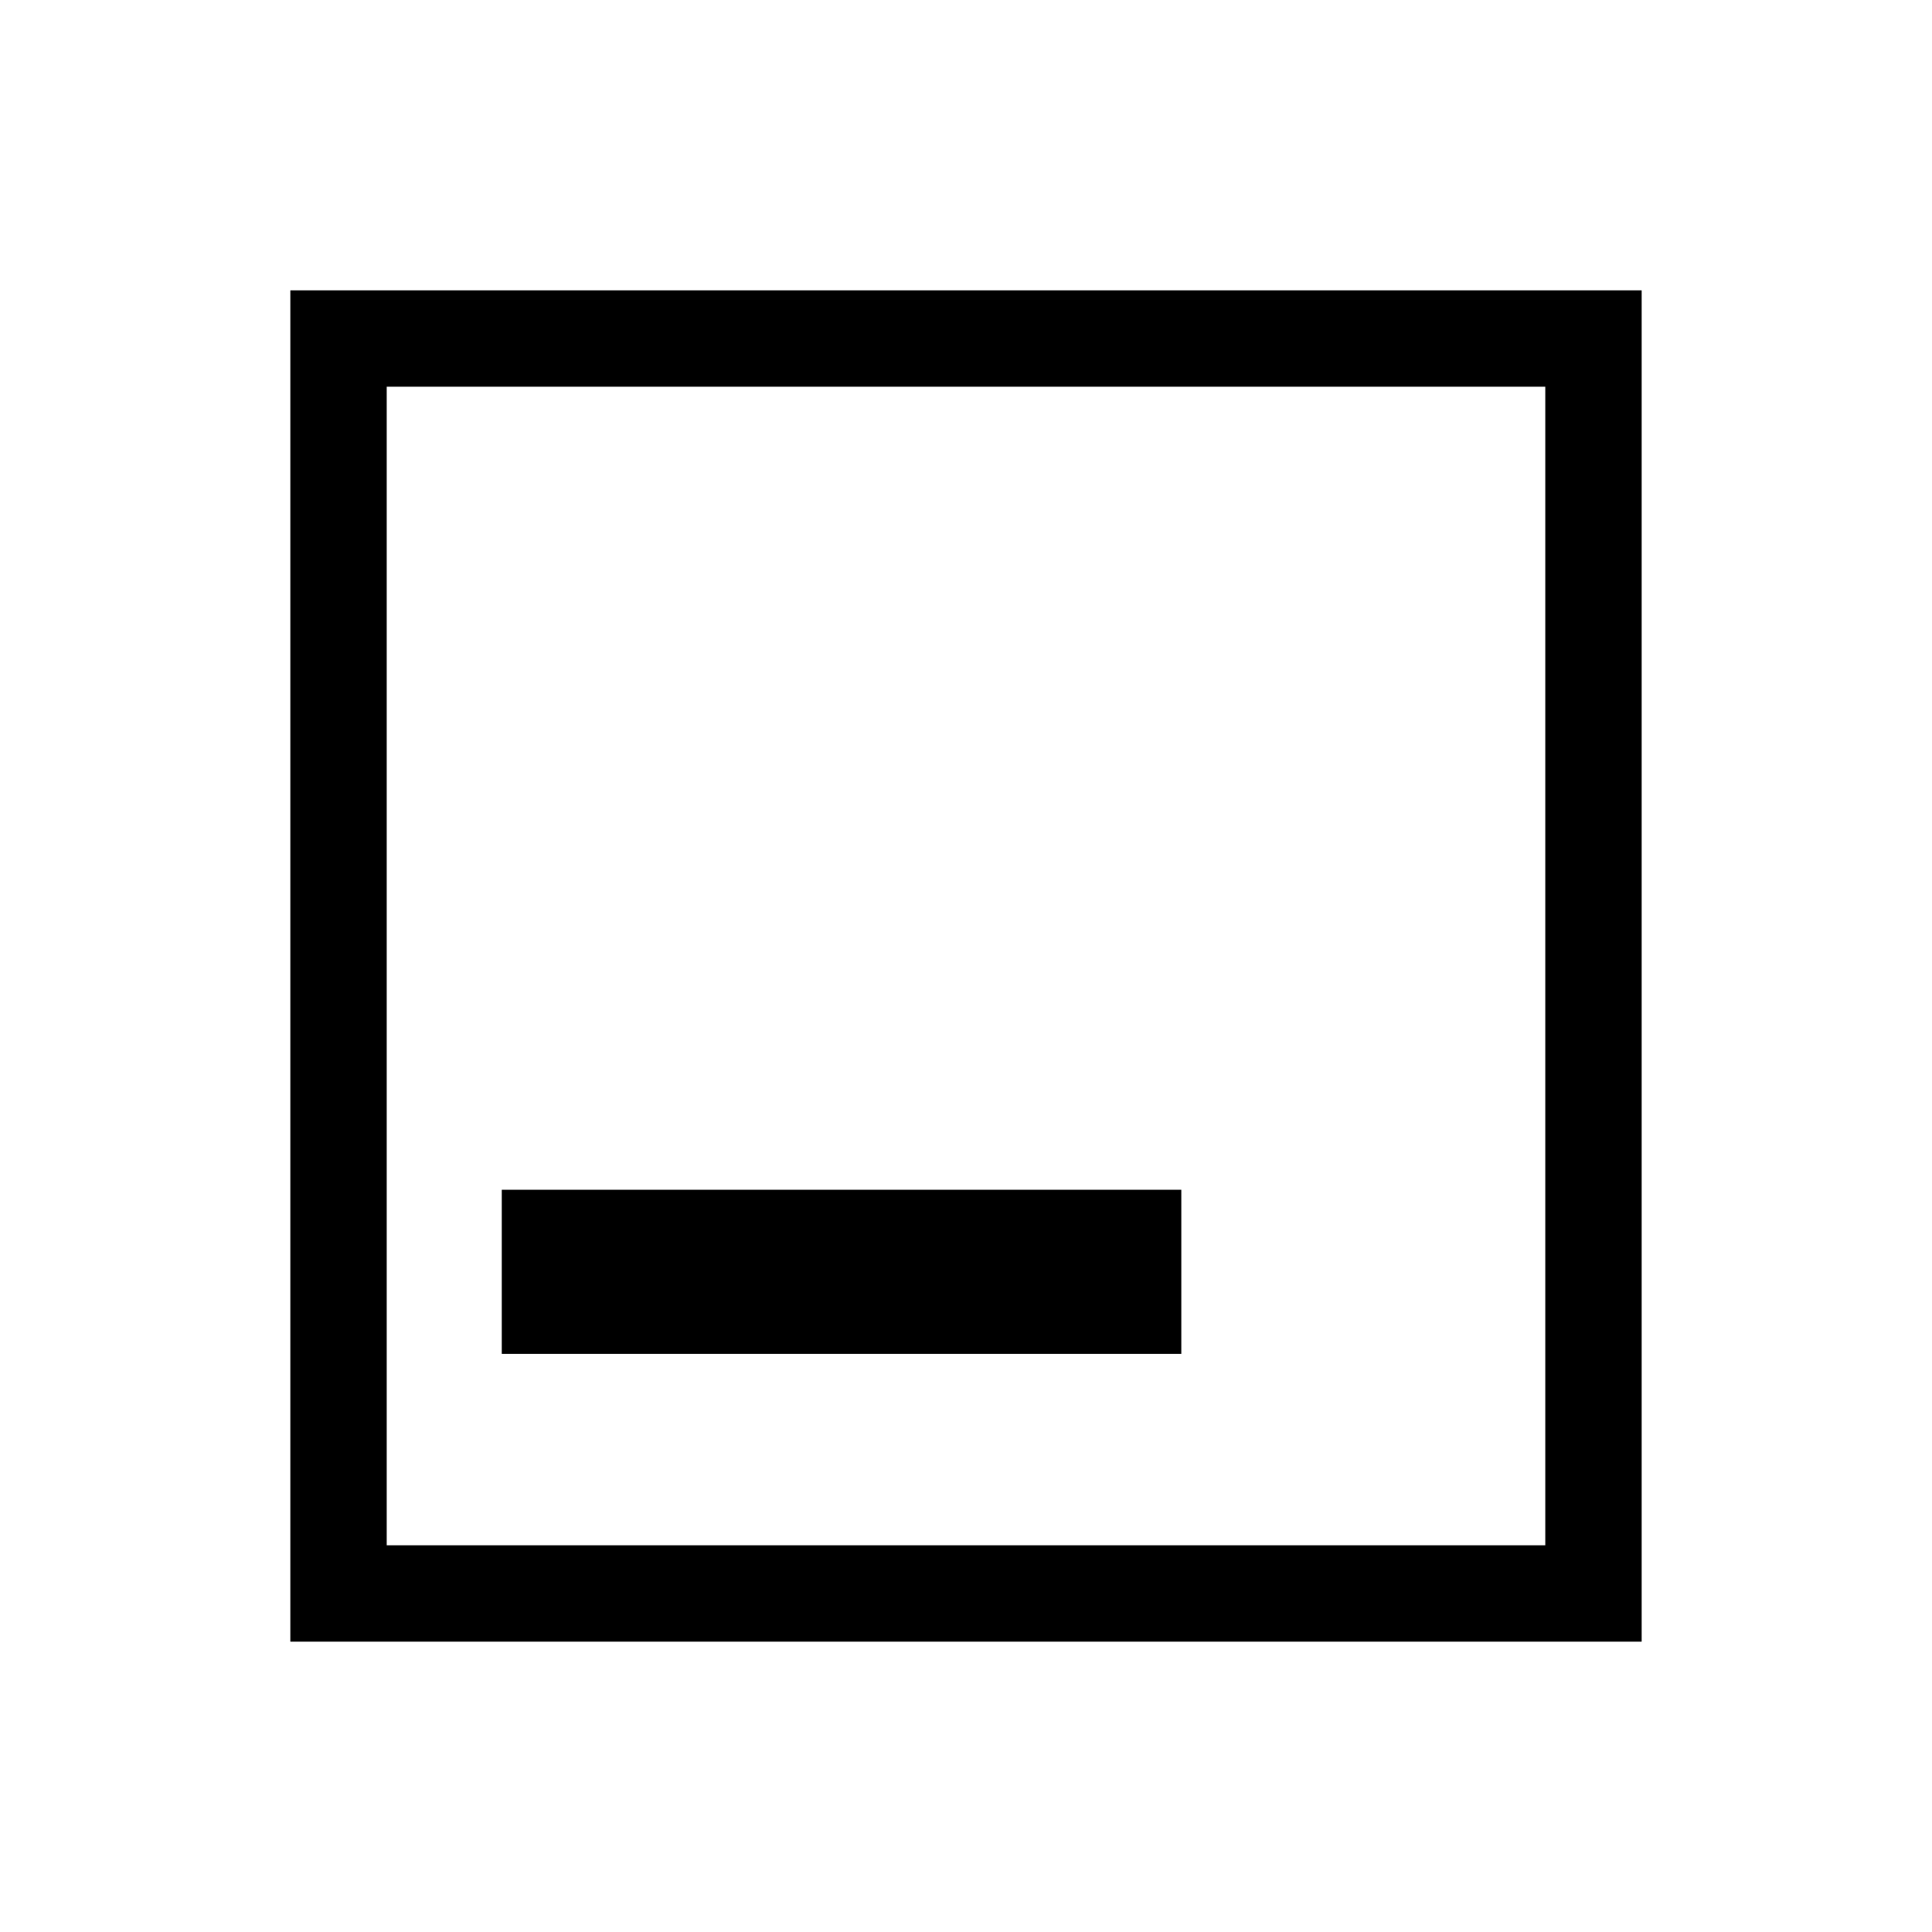 <svg xmlns="http://www.w3.org/2000/svg" height="40" viewBox="0 -960 960 960" width="40"><path d="M249.33-287.26h337.66v-81.56H249.33v81.56ZM144.27-144.27v-671.46h671.46v671.46H144.27Zm47.88-47.88h575.7v-575.7h-575.7v575.7Zm0-575.7v575.7-575.7Z"/></svg>
